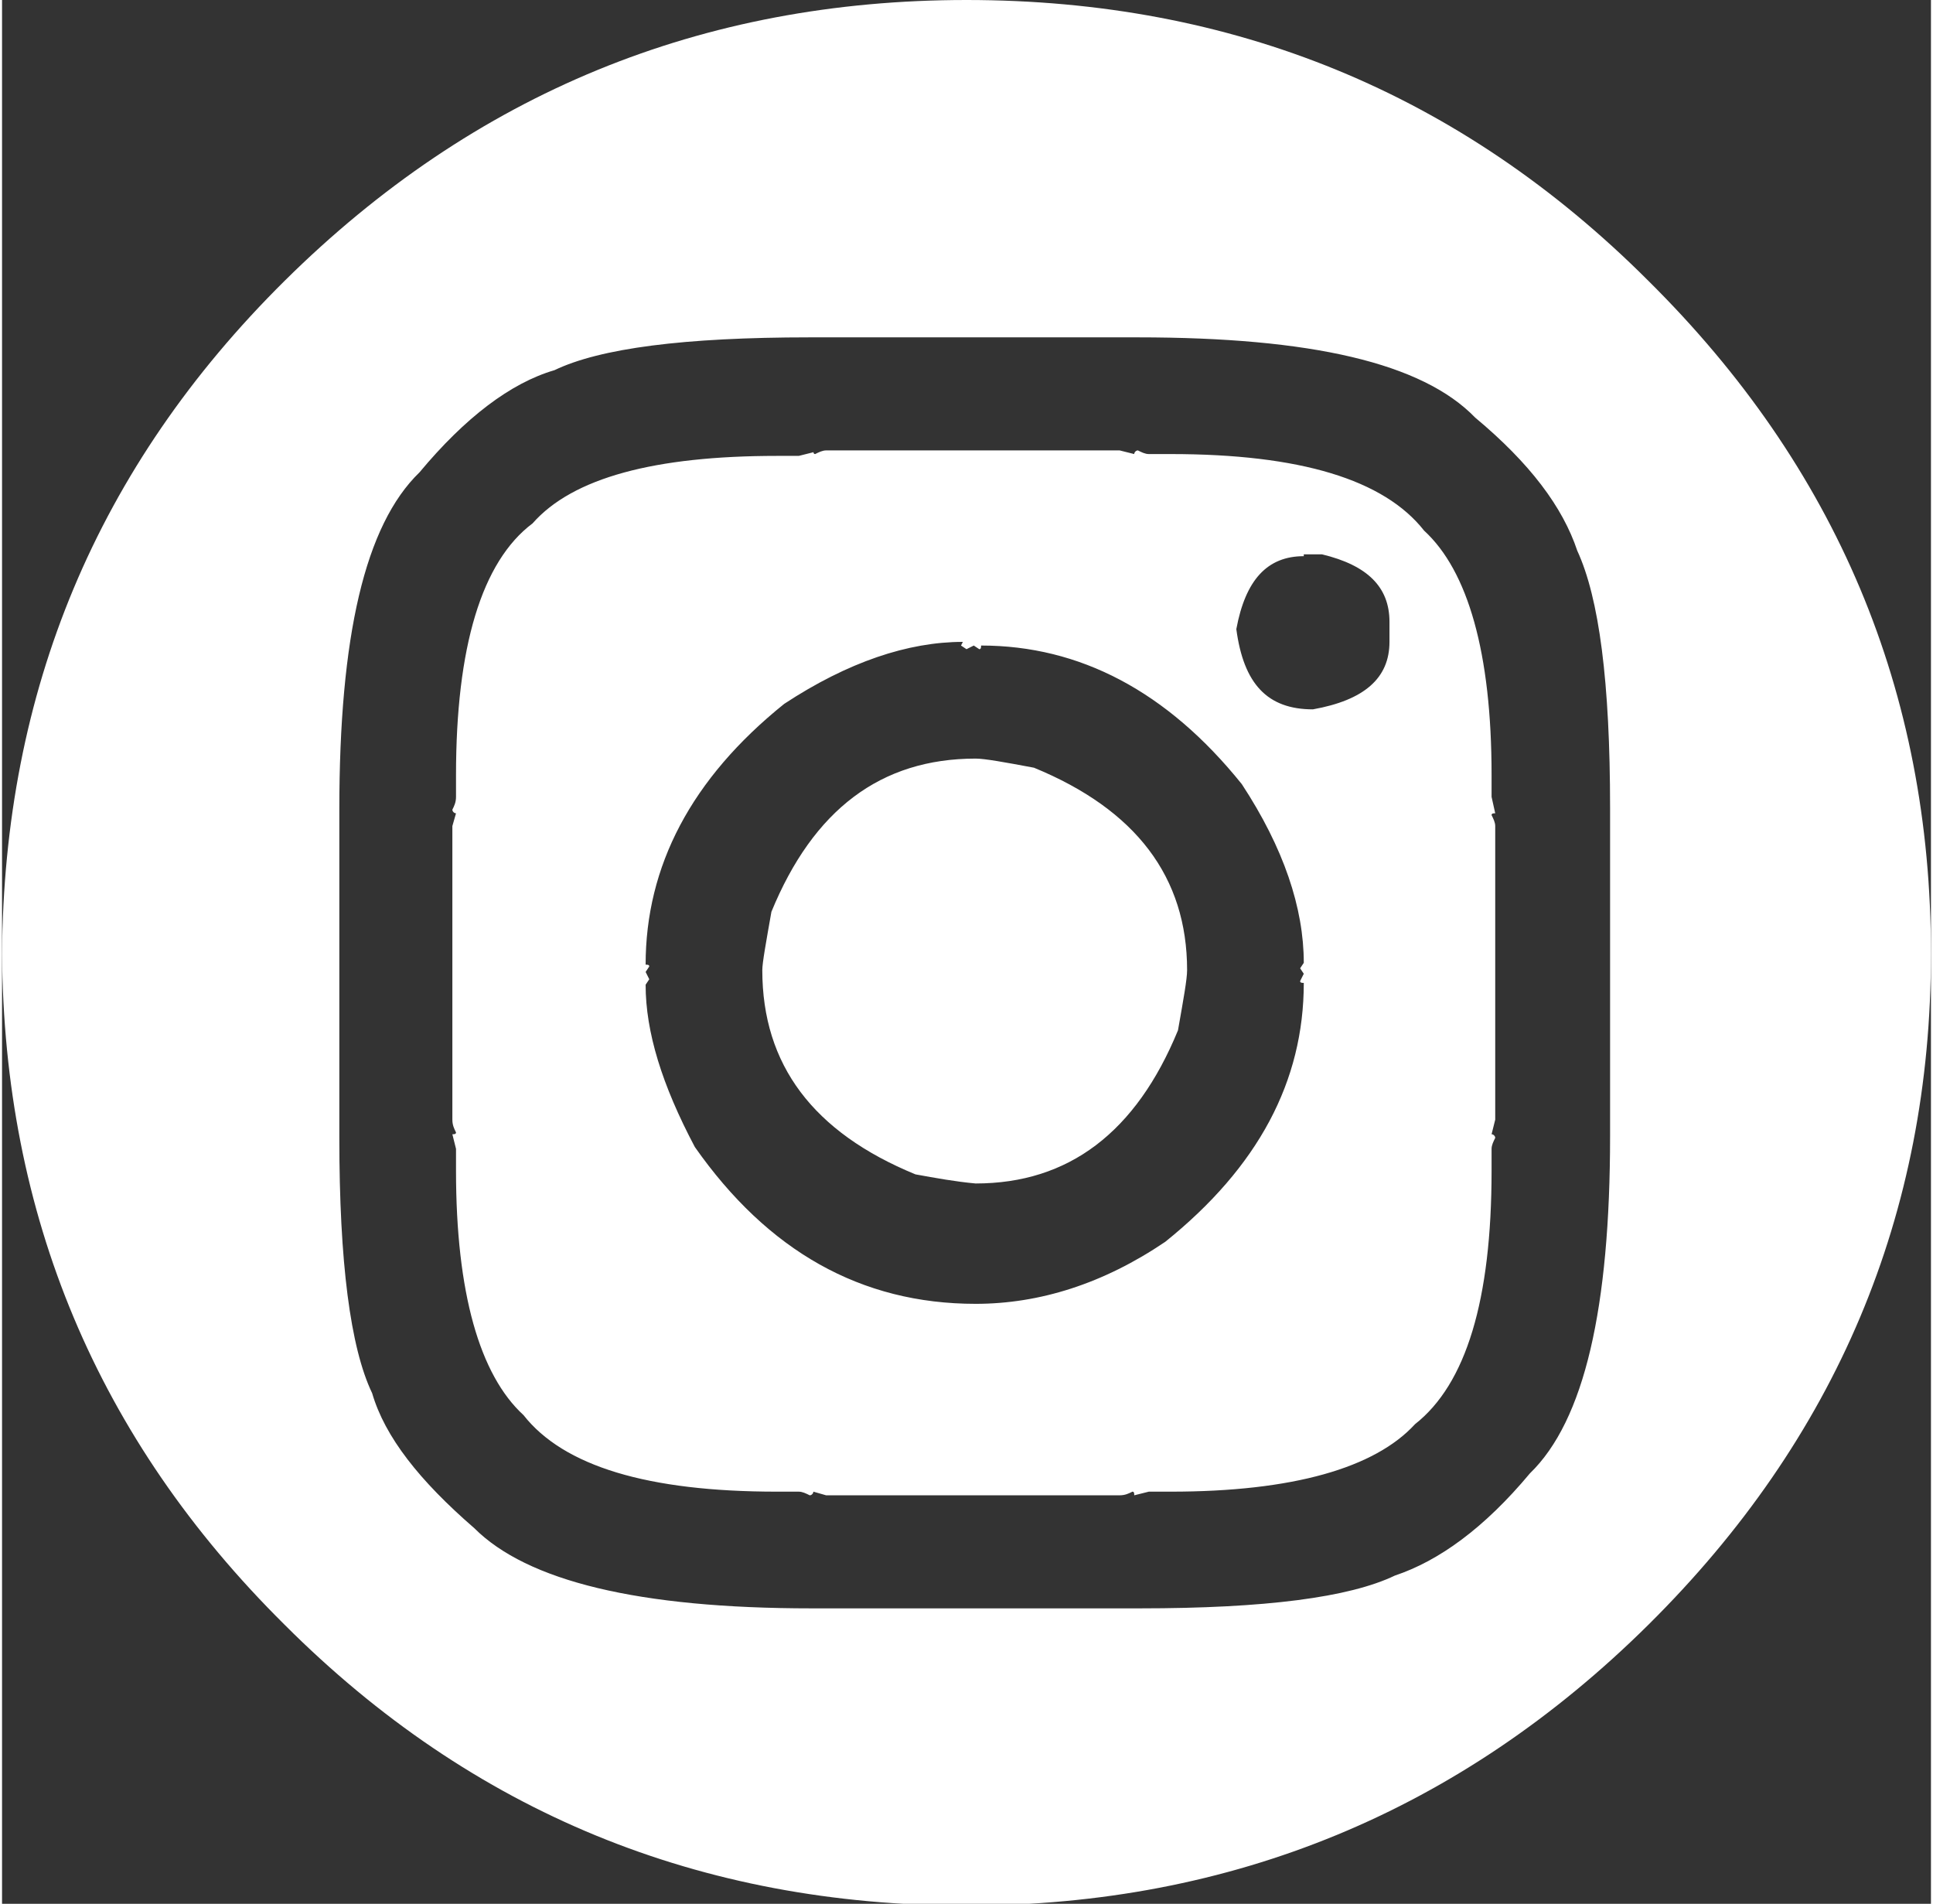 <?xml version="1.0" encoding="UTF-8"?>
<!DOCTYPE svg PUBLIC "-//W3C//DTD SVG 1.1//EN" "http://www.w3.org/Graphics/SVG/1.1/DTD/svg11.dtd">
<!-- Creator: CorelDRAW -->
<svg xmlns="http://www.w3.org/2000/svg" xml:space="preserve" width="0.457in" height="0.45in" version="1.1" style="shape-rendering:geometricPrecision; text-rendering:geometricPrecision; image-rendering:optimizeQuality; fill-rule:evenodd; clip-rule:evenodd"
viewBox="0 0 10.58 10.44"
 xmlns:xlink="http://www.w3.org/1999/xlink"
 xmlns:xodm="http://www.corel.com/coreldraw/odm/2003">
 <rect x="0" y="0" width="10.58" height="10.44" fill="#333333" stroke="none"/>
 <defs>
  <style type="text/css">
   <![CDATA[
    .fil0 {fill:white;fill-rule:nonzero}
   ]]>
  </style>
 </defs>
 <g id="Layer_x0020_1">
  <path class="fil0" d="M1.55 1.54c1.04,-1.03 2.29,-1.54 3.74,-1.54 1.46,0 2.71,0.51 3.74,1.54 1.03,1.02 1.55,2.25 1.55,3.69 0,1.43 -0.52,2.66 -1.55,3.68 -1.03,1.02 -2.28,1.54 -3.74,1.54 -1.46,0 -2.71,-0.51 -3.74,-1.54 -1.03,-1.02 -1.54,-2.25 -1.55,-3.68 0.01,-1.44 0.52,-2.67 1.55,-3.69zm2.88 0.31c-0.69,0 -1.15,0.06 -1.4,0.18 -0.24,0.07 -0.49,0.26 -0.74,0.56 -0.3,0.29 -0.44,0.9 -0.44,1.85l0 1.8c0,0.68 0.06,1.15 0.18,1.4 0.07,0.24 0.26,0.48 0.56,0.74 0.29,0.29 0.9,0.44 1.85,0.44l1.8 0c0.69,0 1.15,-0.06 1.4,-0.18 0.24,-0.08 0.49,-0.26 0.74,-0.56 0.3,-0.29 0.44,-0.91 0.44,-1.85l0 -1.8c0,-0.69 -0.06,-1.15 -0.18,-1.41 -0.08,-0.24 -0.26,-0.48 -0.56,-0.73 -0.29,-0.3 -0.9,-0.44 -1.85,-0.44l-1.8 0zm0.02 0.62c0,0.01 0,0.02 0.01,0.02 0.02,-0.01 0.04,-0.02 0.06,-0.02l1.61 0 0.08 0.02c0,-0.01 0.01,-0.02 0.02,-0.02 0.02,0.01 0.04,0.02 0.06,0.02l0.12 0c0.71,0 1.17,0.14 1.39,0.42 0.24,0.22 0.37,0.67 0.37,1.34l0 0.12 0.02 0.09c-0.01,0 -0.02,0 -0.02,0.01 0.01,0.02 0.02,0.04 0.02,0.06l0 1.61 -0.02 0.08c0.01,0 0.02,0.01 0.02,0.02 -0.01,0.02 -0.02,0.04 -0.02,0.06l0 0.12c0,0.71 -0.14,1.17 -0.42,1.39 -0.22,0.24 -0.67,0.37 -1.34,0.37l-0.12 0 -0.08 0.02c0,-0.01 -0,-0.02 -0.01,-0.02 -0.02,0.01 -0.04,0.02 -0.07,0.02l-1.61 0 -0.07 -0.02c0,0.01 -0.01,0.02 -0.02,0.02 -0.02,-0.01 -0.04,-0.02 -0.06,-0.02l-0.12 0c-0.71,0 -1.17,-0.14 -1.39,-0.42 -0.24,-0.22 -0.37,-0.67 -0.37,-1.34l0 -0.12 -0.02 -0.08c0.01,0 0.02,-0 0.02,-0.01 -0.01,-0.02 -0.02,-0.04 -0.02,-0.07l0 -1.61 0.02 -0.07c-0.01,0 -0.02,-0.01 -0.02,-0.02 0.01,-0.02 0.02,-0.04 0.02,-0.07l0 -0.12c0,-0.7 0.14,-1.17 0.42,-1.38 0.22,-0.25 0.67,-0.37 1.34,-0.37l0.12 0 0.08 -0.02zm2.69 0.58c-0.2,0 -0.32,0.13 -0.37,0.4 0.04,0.3 0.17,0.44 0.42,0.44 0.28,-0.05 0.42,-0.17 0.42,-0.37l0 -0.11c0,-0.19 -0.12,-0.31 -0.37,-0.37l-0.1 0zm-1.87 0.47c-0.3,0 -0.63,0.11 -0.98,0.34 -0.51,0.41 -0.76,0.89 -0.76,1.43 0.01,0 0.02,0 0.02,0.01l-0.02 0.03 0.02 0.04 -0.02 0.03c0,0.26 0.09,0.55 0.27,0.89 0.4,0.57 0.91,0.86 1.54,0.86 0.35,0 0.7,-0.11 1.04,-0.34 0.51,-0.41 0.76,-0.88 0.76,-1.42 -0.01,0 -0.02,-0 -0.02,-0.01l0.02 -0.04 -0.02 -0.03 0.02 -0.03c0,-0.3 -0.11,-0.63 -0.34,-0.98 -0.41,-0.51 -0.89,-0.76 -1.43,-0.76 0,0.01 -0,0.02 -0.01,0.02l-0.03 -0.02 -0.04 0.02 -0.03 -0.02zm-1.1 1.8c0,-0.04 0.02,-0.15 0.05,-0.32 0.23,-0.56 0.6,-0.84 1.12,-0.84 0.05,0 0.16,0.02 0.32,0.05 0.56,0.23 0.84,0.6 0.84,1.11 0,0.05 -0.02,0.16 -0.05,0.33 -0.23,0.56 -0.6,0.84 -1.11,0.84 -0.11,-0.01 -0.22,-0.03 -0.33,-0.05 -0.56,-0.23 -0.84,-0.6 -0.84,-1.12z"/>
 </g>
</svg>
